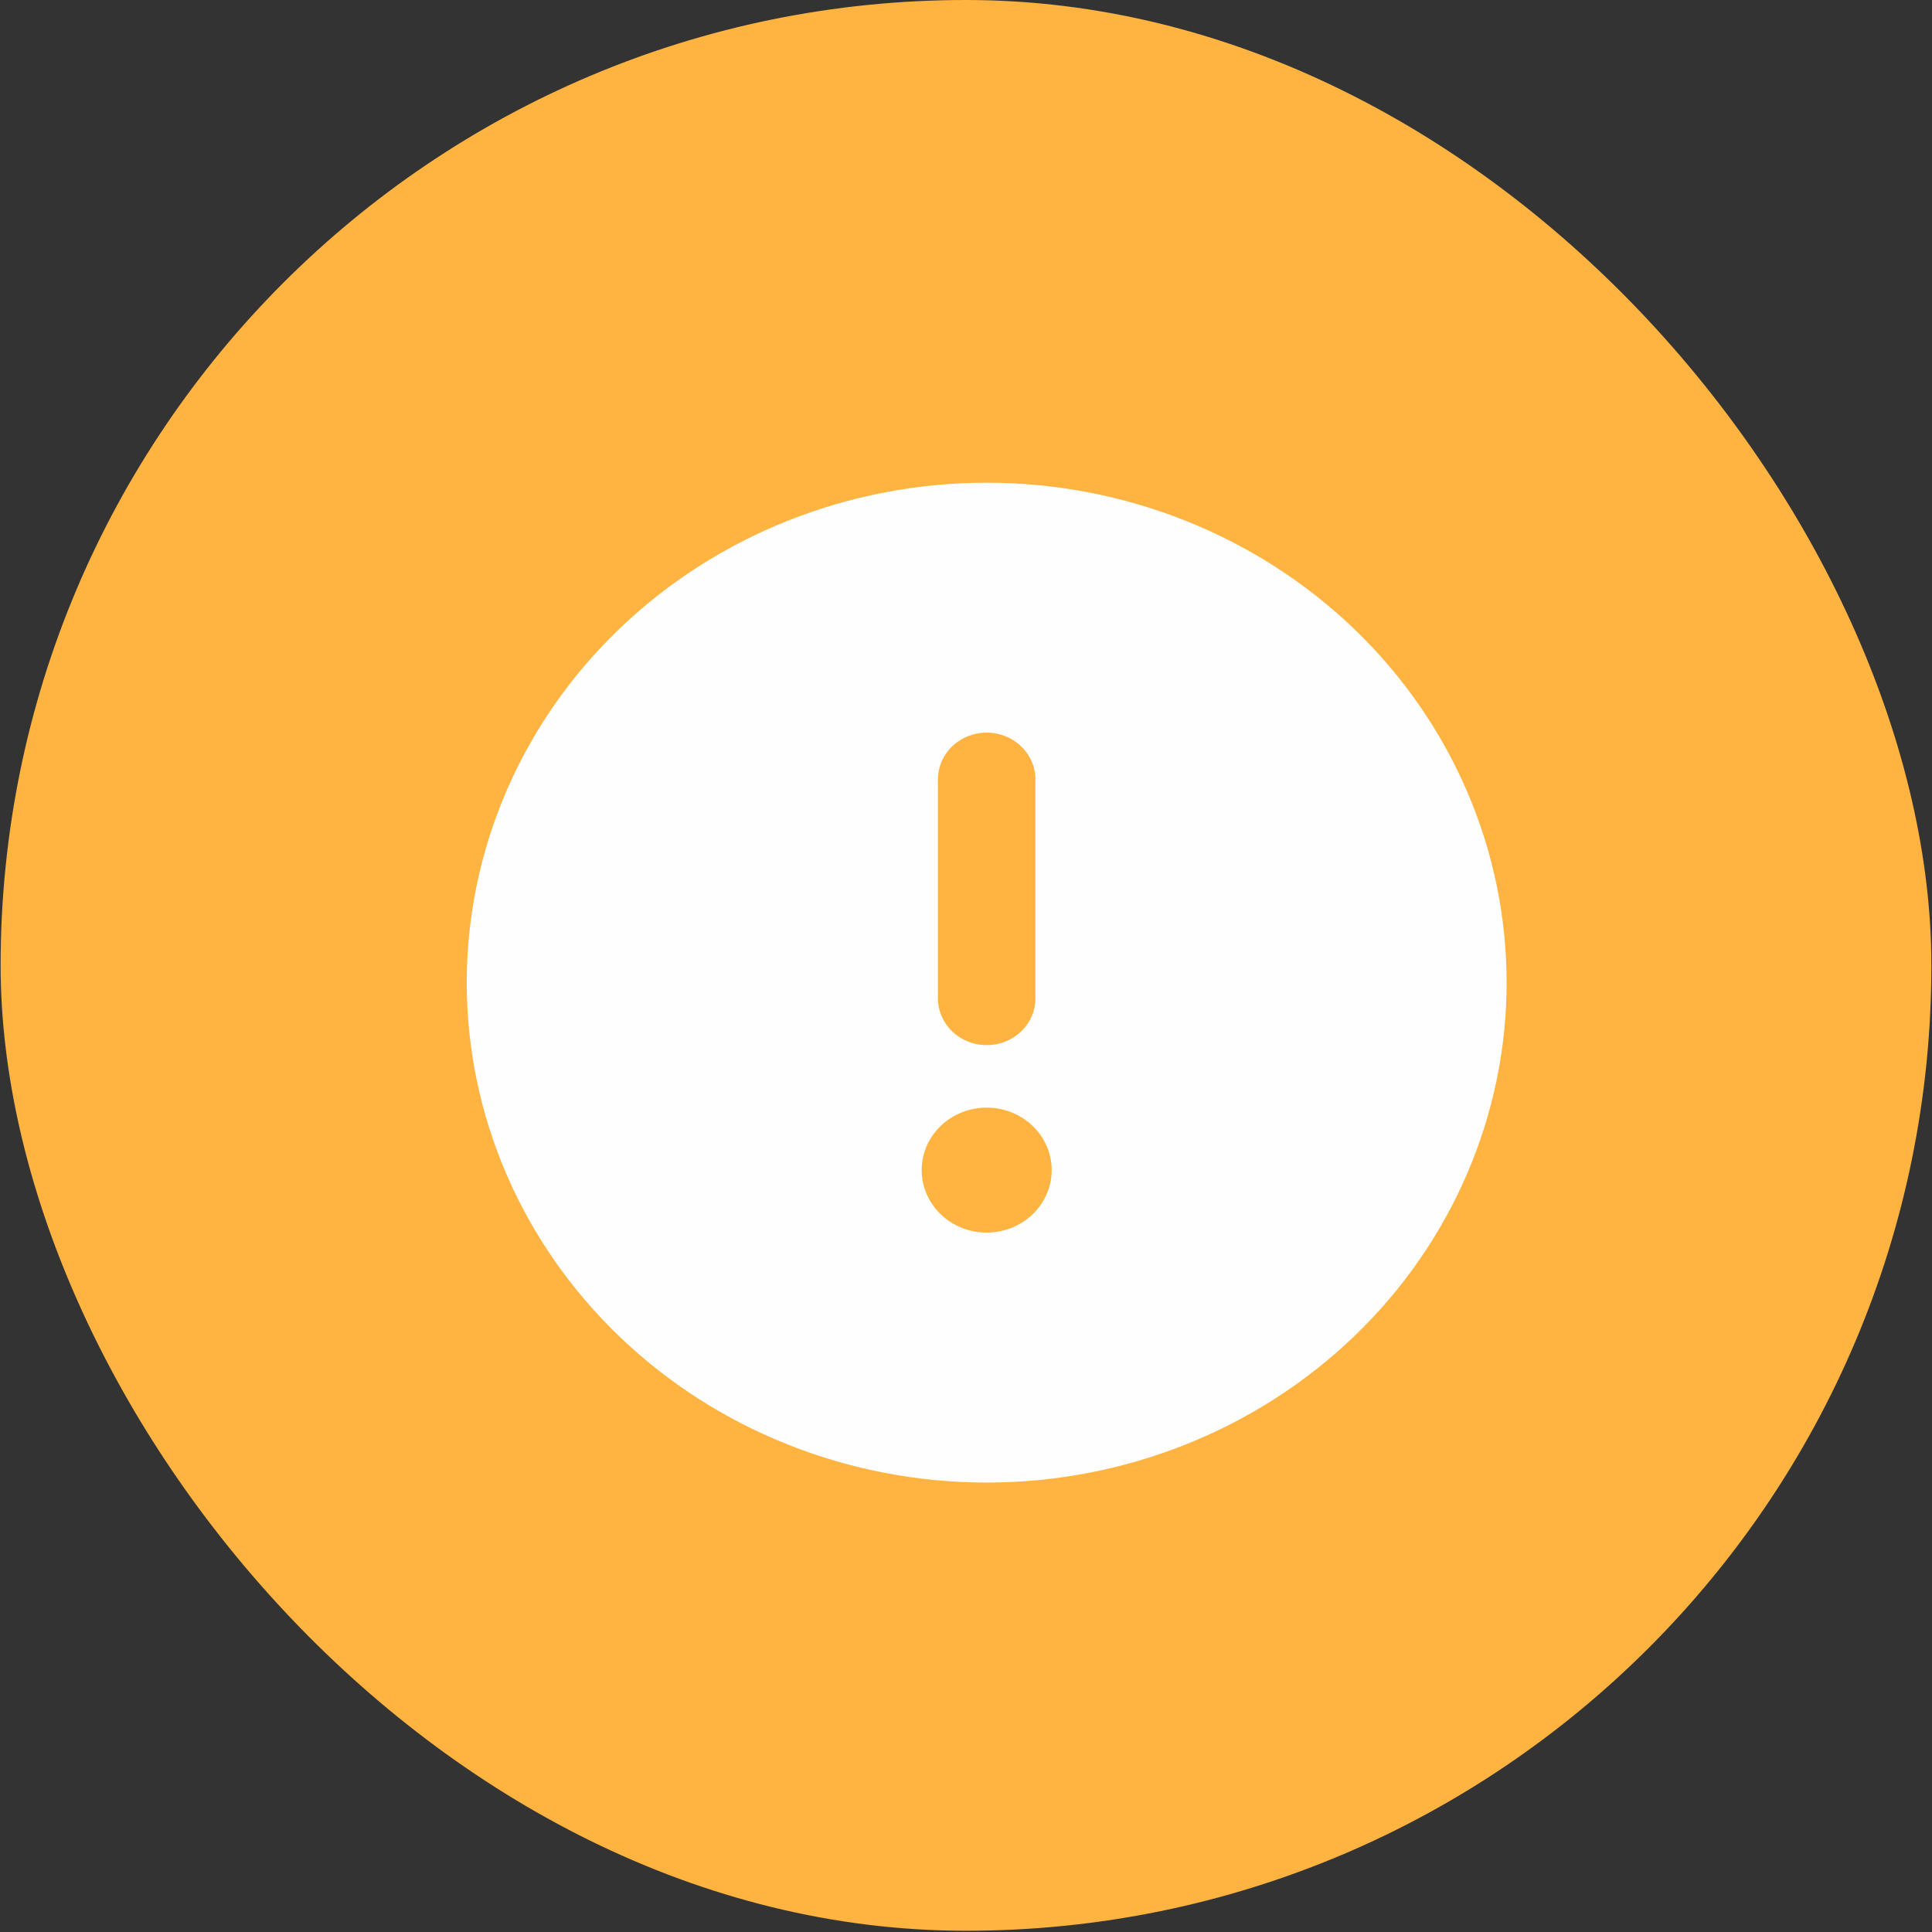 <svg width="78" height="78" viewBox="0 0 78 78" fill="none" xmlns="http://www.w3.org/2000/svg">
<rect x="0" y="0" width="78" height="78" fill="#333333" stroke="none"/>
<rect x="0.025" width="77.95" height="77.95" rx="38.975" fill="#FFB340"/>
<g clip-path="url(#clip0_323_3000)">
<path d="M39.835 59.855C45.402 59.855 50.741 57.728 54.678 53.943C58.614 50.158 60.826 45.024 60.826 39.671C60.826 34.318 58.614 29.184 54.678 25.399C50.741 21.614 45.402 19.488 39.835 19.488C34.268 19.488 28.929 21.614 24.992 25.399C21.055 29.184 18.844 34.318 18.844 39.671C18.844 45.024 21.055 50.158 24.992 53.943C28.929 57.728 34.268 59.855 39.835 59.855ZM39.835 29.579C40.925 29.579 41.803 30.423 41.803 31.472V40.302C41.803 41.35 40.925 42.194 39.835 42.194C38.744 42.194 37.867 41.35 37.867 40.302V31.472C37.867 30.423 38.744 29.579 39.835 29.579ZM37.211 47.24C37.211 46.571 37.487 45.929 37.98 45.456C38.471 44.983 39.139 44.717 39.835 44.717C40.531 44.717 41.198 44.983 41.69 45.456C42.182 45.929 42.459 46.571 42.459 47.24C42.459 47.909 42.182 48.551 41.69 49.024C41.198 49.497 40.531 49.763 39.835 49.763C39.139 49.763 38.471 49.497 37.98 49.024C37.487 48.551 37.211 47.909 37.211 47.24Z" fill="#FEFEFE"/>
</g>
<defs>
<clipPath id="clip0_323_3000">
<rect width="41.982" height="40.367" fill="white" transform="translate(18.844 19.488)"/>
</clipPath>
</defs>
</svg>
